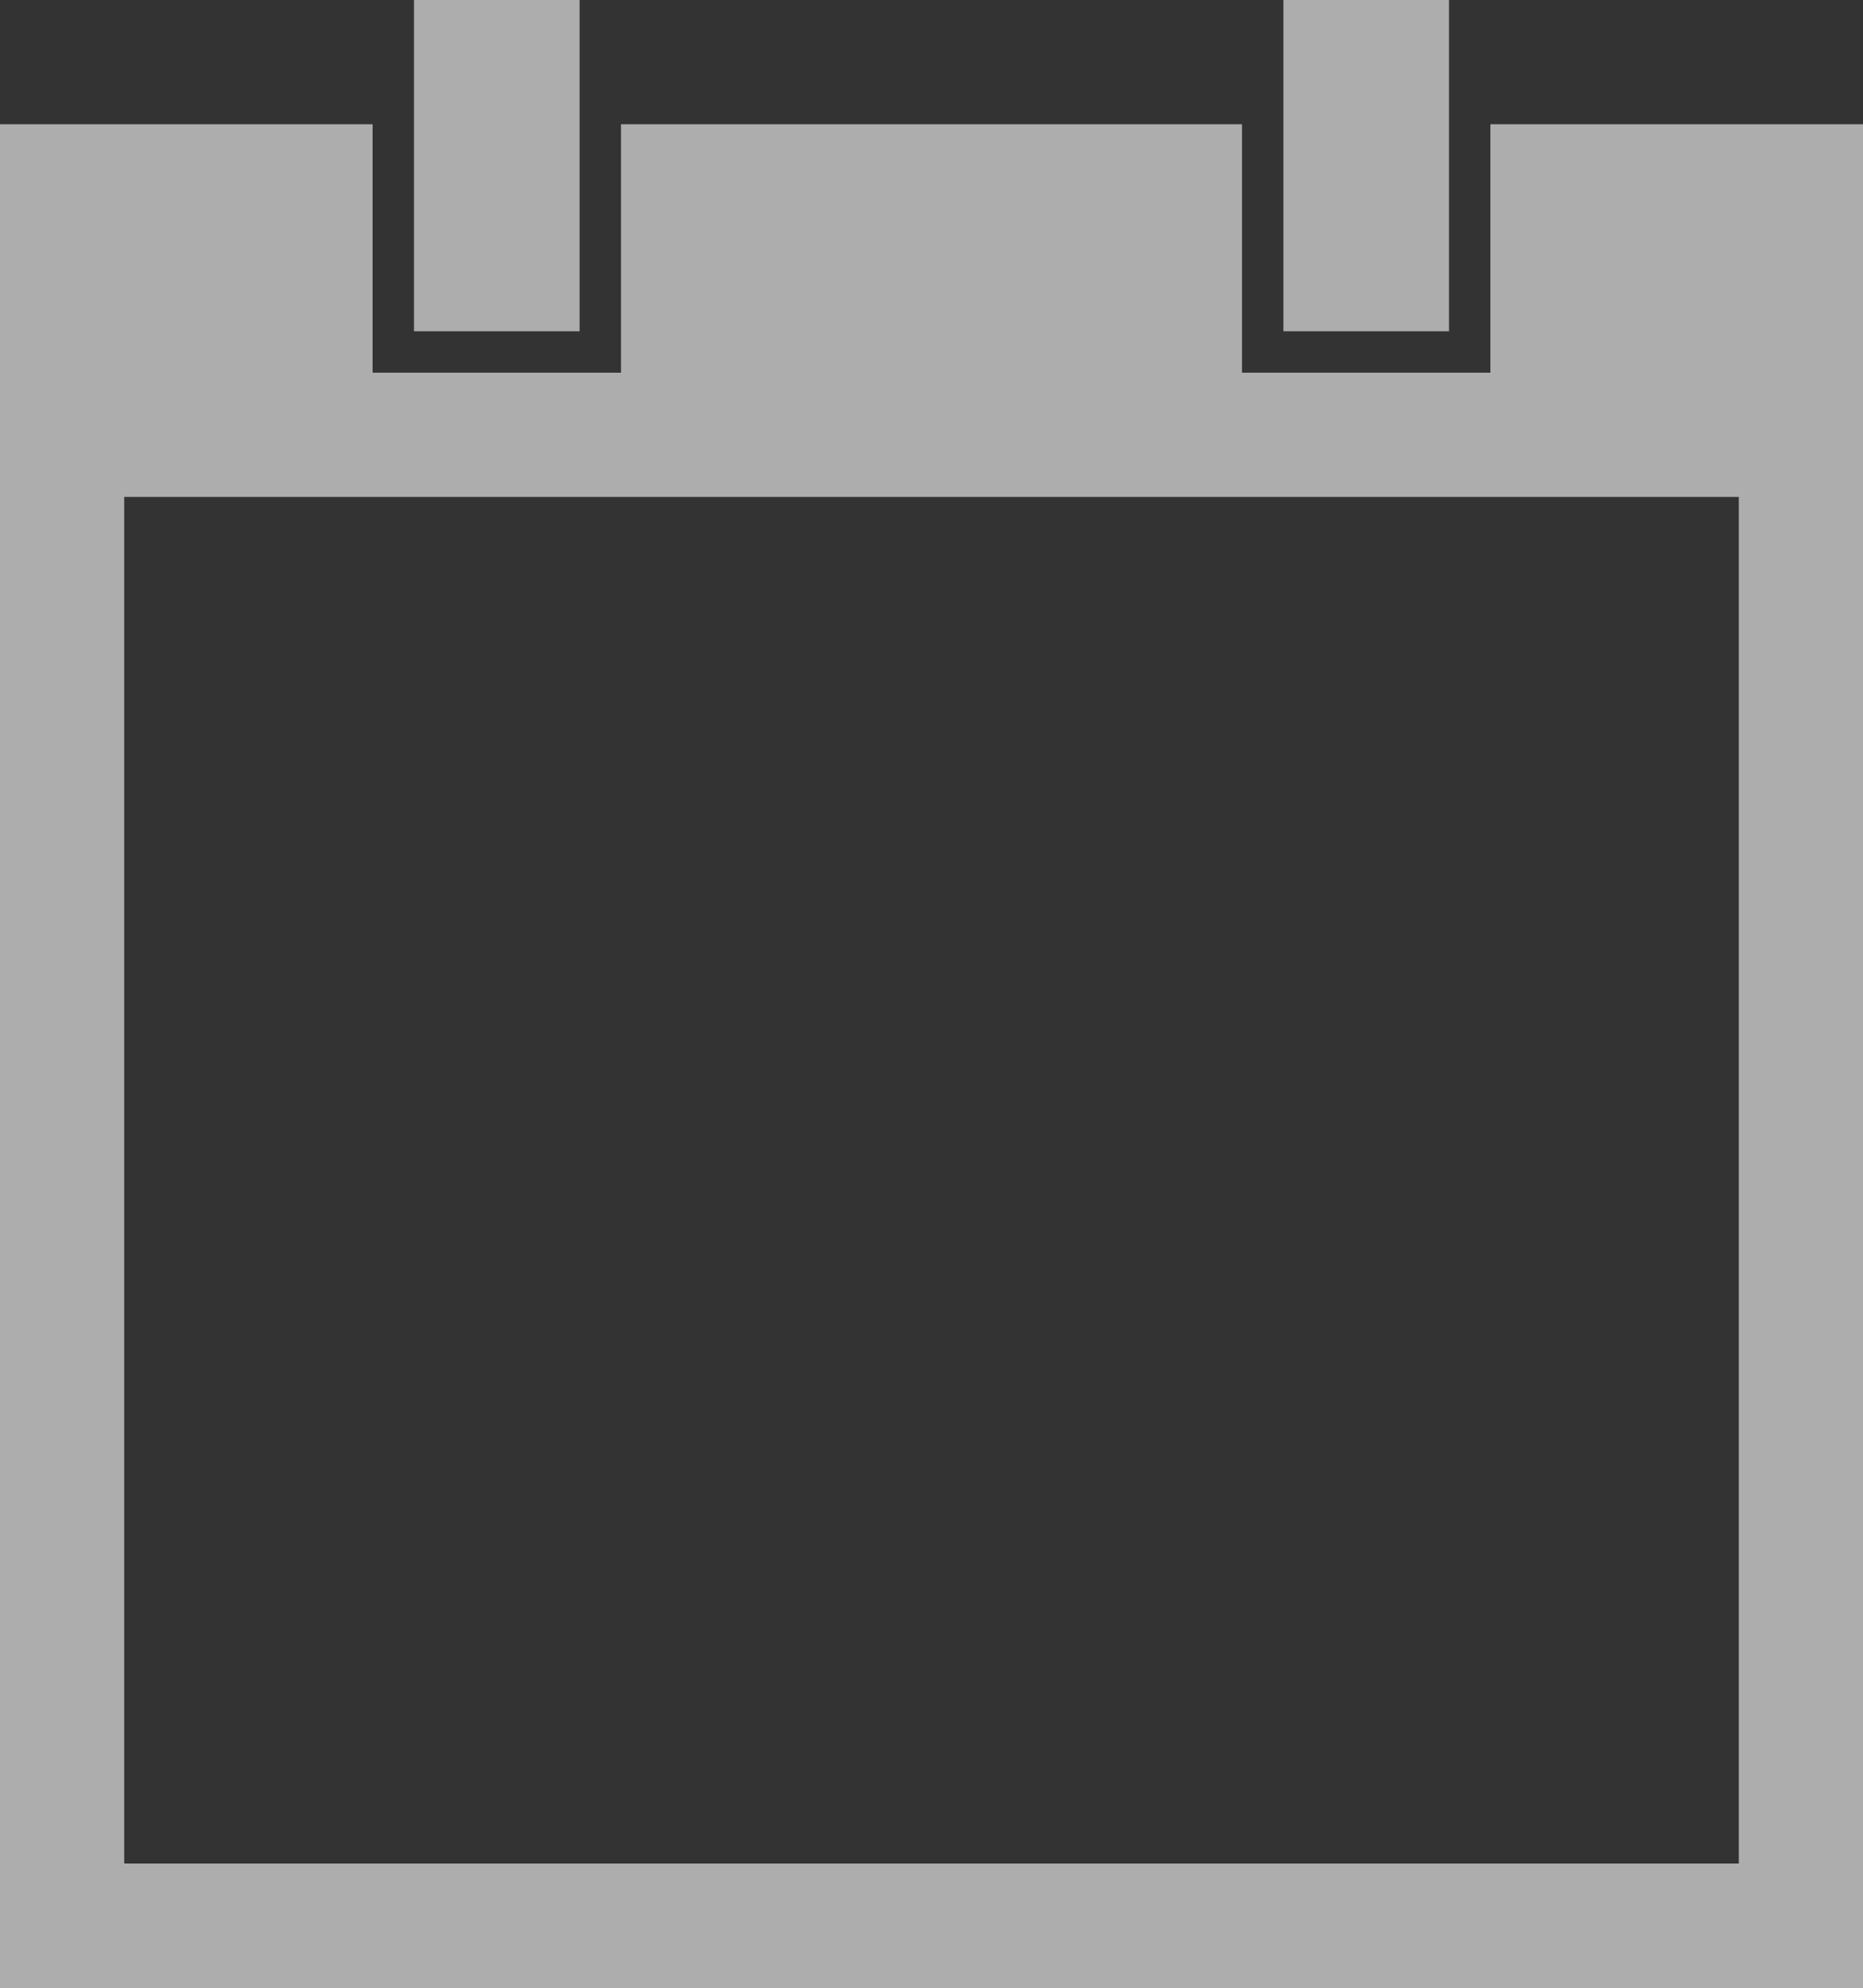 <svg xmlns="http://www.w3.org/2000/svg" width="90" height="96" version="1.1">
   <rect width="100%" height="100%" fill="#333333" stroke="none"/>
   <rect x="20" y="0" width="8" height="16" fill-opacity="0.6" fill="white" />
   <rect x="62" y="0" width="8" height="16" fill-opacity="0.6" fill="white" />   

   <rect x="0" y="6" width="18" height="12" fill-opacity="0.6" fill="white" />
   <rect x="30" y="6" width="30" height="12" fill-opacity="0.6" fill="white" />
   <rect x="72" y="6" width="18" height="12" fill-opacity="0.6" fill="white" />
   
   <rect x="3" y="21" width="84" height="72" stroke="white" stroke-width="6" stroke-opacity="0.6" fill="none" />
</svg>